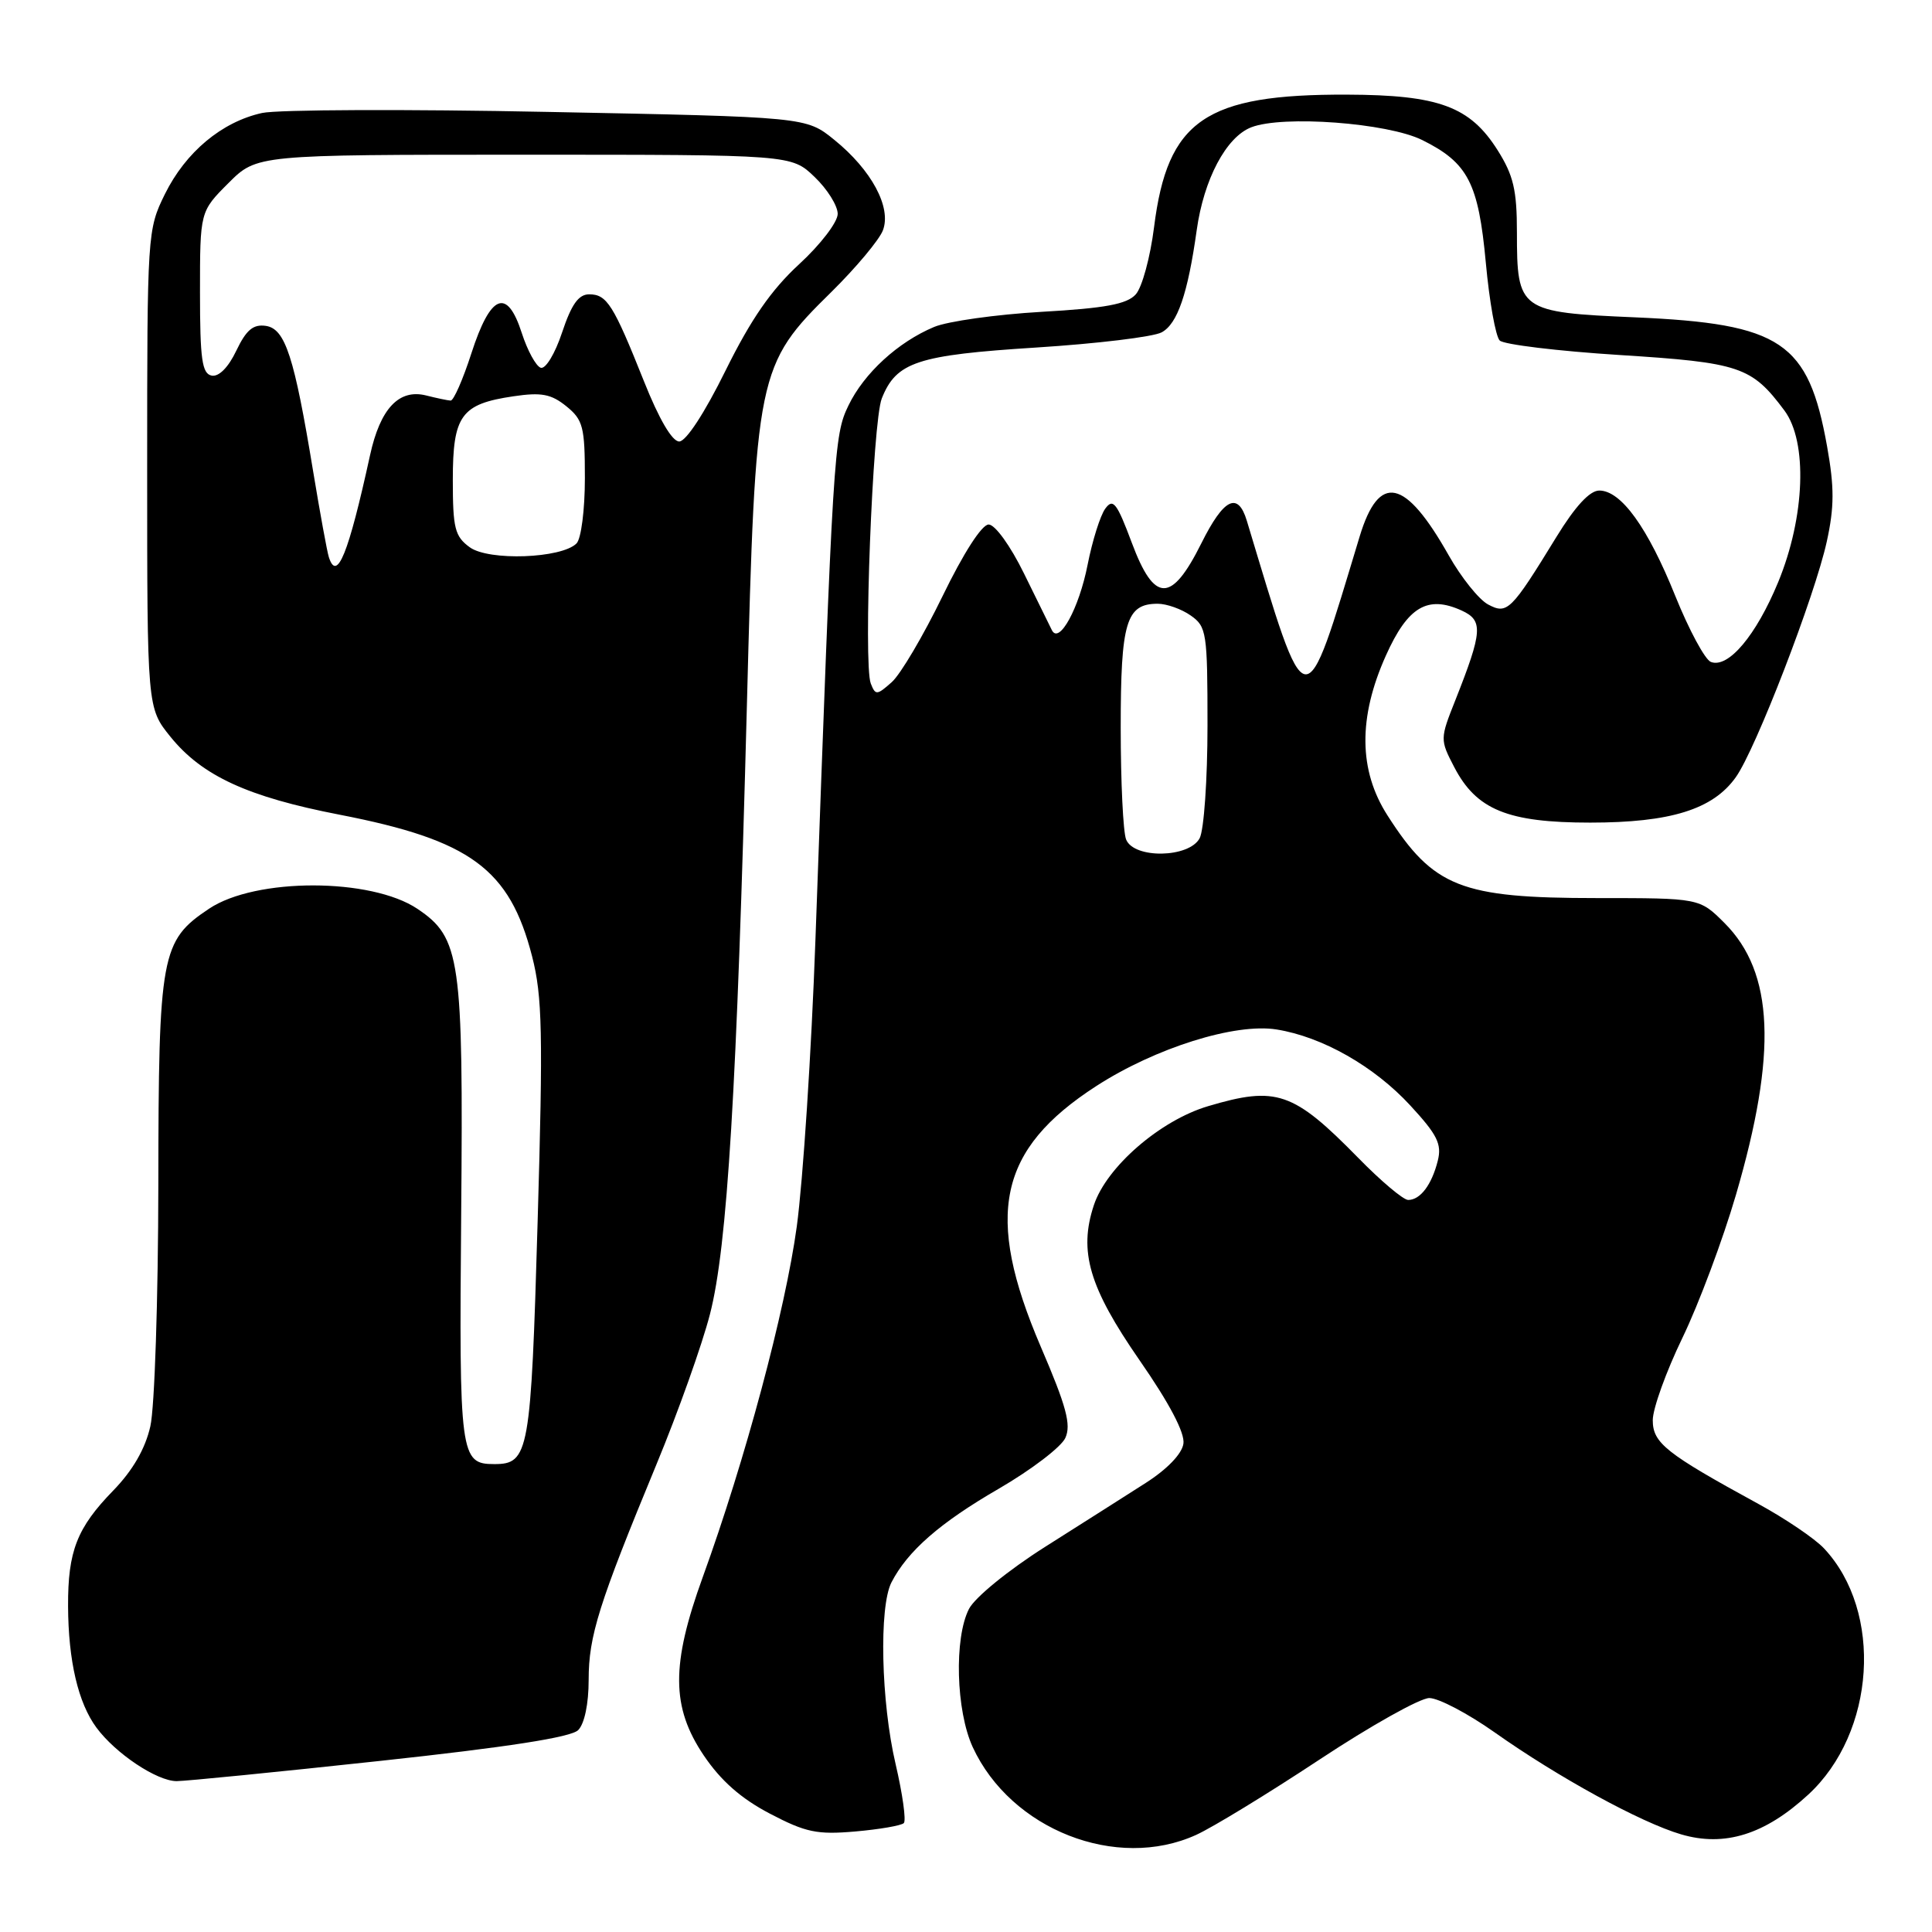 <?xml version="1.0" encoding="UTF-8" standalone="no"?>
<!DOCTYPE svg PUBLIC "-//W3C//DTD SVG 1.1//EN" "http://www.w3.org/Graphics/SVG/1.1/DTD/svg11.dtd" >
<svg xmlns="http://www.w3.org/2000/svg" xmlns:xlink="http://www.w3.org/1999/xlink" version="1.1" viewBox="0 0 256 256">
 <g >
 <path fill="currentColor"
d=" M 158.50 243.13 C 160.70 242.13 168.05 237.64 174.83 233.16 C 181.62 228.67 188.17 225.00 189.39 225.00 C 190.61 225.00 194.51 227.05 198.05 229.55 C 206.48 235.51 217.43 241.50 222.75 243.06 C 228.51 244.76 233.86 243.09 239.60 237.80 C 248.52 229.58 249.55 213.56 241.70 205.18 C 240.49 203.88 236.57 201.23 233.00 199.28 C 220.73 192.58 219.00 191.21 219.00 188.18 C 219.00 186.65 220.77 181.74 222.93 177.27 C 225.09 172.81 228.28 164.28 230.02 158.33 C 235.51 139.55 235.06 128.86 228.51 122.31 C 225.20 119.00 225.20 119.00 211.57 119.00 C 193.57 119.00 189.94 117.57 183.85 108.05 C 180.02 102.08 179.95 95.08 183.64 86.86 C 186.54 80.39 189.16 78.84 193.68 80.90 C 196.55 82.21 196.45 83.66 192.86 92.73 C 190.80 97.91 190.80 98.00 192.69 101.64 C 195.63 107.30 199.78 109.00 210.71 109.00 C 221.36 109.00 226.97 107.25 230.00 102.99 C 232.64 99.30 240.48 78.97 242.06 71.75 C 243.06 67.18 243.07 64.59 242.10 59.16 C 239.62 45.29 236.07 42.90 216.67 42.05 C 201.31 41.39 201.00 41.16 201.00 30.79 C 201.00 25.18 200.54 23.23 198.44 19.90 C 194.78 14.11 190.66 12.58 178.50 12.54 C 159.71 12.47 154.70 15.91 152.92 30.09 C 152.42 34.07 151.33 38.09 150.49 39.01 C 149.32 40.31 146.44 40.84 138.01 41.32 C 131.99 41.67 125.58 42.57 123.78 43.32 C 118.98 45.33 114.49 49.45 112.42 53.74 C 110.50 57.71 110.39 59.53 108.05 124.50 C 107.52 139.35 106.40 156.45 105.58 162.50 C 104.06 173.64 98.74 193.49 93.11 209.00 C 88.91 220.58 88.94 226.20 93.25 232.60 C 95.51 235.95 98.18 238.31 102.00 240.31 C 106.77 242.81 108.27 243.12 113.33 242.68 C 116.53 242.40 119.43 241.90 119.76 241.57 C 120.09 241.24 119.60 237.72 118.67 233.74 C 116.74 225.50 116.46 212.93 118.12 209.68 C 120.26 205.52 124.54 201.78 132.33 197.27 C 136.64 194.77 140.61 191.74 141.16 190.54 C 141.96 188.79 141.31 186.36 137.90 178.43 C 130.42 160.97 132.27 152.31 145.26 143.91 C 153.09 138.85 163.66 135.53 169.15 136.41 C 175.21 137.38 182.08 141.28 186.88 146.49 C 190.46 150.37 191.07 151.60 190.51 153.82 C 189.71 156.99 188.20 159.00 186.59 159.00 C 185.95 159.00 182.97 156.49 179.97 153.42 C 171.37 144.65 169.14 143.88 160.09 146.57 C 153.73 148.45 146.61 154.63 144.94 159.70 C 142.91 165.83 144.31 170.58 150.99 180.23 C 154.95 185.93 157.02 189.87 156.81 191.29 C 156.62 192.64 154.67 194.67 151.81 196.50 C 149.23 198.15 143.22 201.97 138.46 204.98 C 133.59 208.07 129.19 211.66 128.40 213.18 C 126.41 217.04 126.67 226.68 128.89 231.50 C 133.94 242.43 147.95 247.94 158.50 243.13 Z  M 50.36 233.33 C 67.24 231.51 75.66 230.20 76.61 229.25 C 77.45 228.41 78.00 225.76 78.00 222.59 C 78.00 216.78 79.33 212.55 87.00 194.00 C 89.85 187.12 93.03 178.19 94.07 174.15 C 96.38 165.23 97.64 144.31 98.97 93.38 C 100.11 49.28 100.29 48.39 110.19 38.66 C 113.45 35.44 116.51 31.78 116.99 30.52 C 118.15 27.48 115.48 22.52 110.55 18.53 C 106.82 15.50 106.82 15.50 72.66 14.83 C 53.87 14.45 36.80 14.52 34.73 14.97 C 29.40 16.14 24.60 20.15 21.85 25.72 C 19.53 30.43 19.50 30.94 19.50 62.16 C 19.50 93.81 19.50 93.81 22.59 97.63 C 26.78 102.81 32.82 105.59 44.99 107.95 C 62.35 111.32 67.54 115.14 70.51 126.74 C 71.86 132.02 71.97 136.88 71.24 161.84 C 70.35 192.53 70.09 194.00 65.50 194.00 C 60.97 194.00 60.83 192.94 61.11 160.81 C 61.40 126.99 61.01 124.26 55.32 120.43 C 49.17 116.30 33.87 116.28 27.70 120.41 C 21.33 124.66 21.01 126.42 20.98 157.00 C 20.96 172.15 20.49 186.52 19.92 189.00 C 19.24 191.99 17.59 194.84 15.01 197.50 C 10.20 202.44 8.99 205.53 9.02 212.82 C 9.05 220.07 10.36 225.65 12.78 228.92 C 15.31 232.35 20.78 236.00 23.40 236.01 C 24.55 236.01 36.68 234.81 50.36 233.33 Z  M 149.22 111.25 C 148.82 110.29 148.50 103.61 148.50 96.40 C 148.50 82.41 149.22 80.00 153.40 80.00 C 154.59 80.00 156.56 80.70 157.78 81.56 C 159.88 83.03 160.00 83.81 160.00 96.12 C 160.00 103.28 159.53 110.00 158.96 111.07 C 157.56 113.69 150.28 113.82 149.22 111.25 Z  M 115.38 90.56 C 114.38 87.95 115.62 55.87 116.84 52.80 C 118.76 47.96 121.53 47.05 137.30 46.05 C 145.33 45.54 152.81 44.64 153.92 44.04 C 156.02 42.92 157.39 38.92 158.57 30.50 C 159.51 23.76 162.47 18.16 165.79 16.87 C 169.97 15.24 183.87 16.28 188.46 18.56 C 194.52 21.57 195.90 24.24 196.88 34.82 C 197.35 39.95 198.18 44.58 198.72 45.12 C 199.25 45.65 206.40 46.52 214.60 47.04 C 230.56 48.05 232.10 48.57 236.44 54.39 C 239.54 58.55 239.18 68.49 235.62 77.13 C 232.70 84.20 229.00 88.60 226.70 87.71 C 225.93 87.42 223.81 83.49 221.99 78.98 C 218.33 69.88 214.80 65.00 211.91 65.00 C 210.65 65.00 208.73 67.08 206.25 71.12 C 200.21 80.97 199.72 81.45 197.17 80.09 C 195.96 79.44 193.62 76.52 191.97 73.60 C 186.19 63.36 182.73 62.62 180.16 71.09 C 172.70 95.74 173.31 95.82 165.21 69.00 C 164.03 65.10 162.16 66.02 159.18 72.00 C 155.22 79.94 152.96 79.92 149.97 71.92 C 147.99 66.63 147.49 65.98 146.46 67.39 C 145.79 68.30 144.74 71.65 144.11 74.85 C 142.98 80.60 140.34 85.44 139.38 83.50 C 139.11 82.95 137.45 79.58 135.69 76.00 C 133.88 72.31 131.85 69.50 131.00 69.50 C 130.10 69.50 127.67 73.27 124.89 79.00 C 122.35 84.22 119.33 89.35 118.16 90.39 C 116.19 92.14 116.00 92.15 115.38 90.56 Z  M 43.57 73.81 C 43.34 73.09 42.41 68.00 41.50 62.50 C 38.99 47.23 37.80 43.56 35.22 43.18 C 33.55 42.94 32.63 43.71 31.31 46.47 C 30.26 48.68 29.00 49.95 28.05 49.77 C 26.77 49.52 26.50 47.62 26.50 38.75 C 26.50 28.03 26.50 28.03 30.27 24.26 C 34.03 20.50 34.03 20.50 69.45 20.50 C 104.87 20.50 104.87 20.50 107.93 23.44 C 109.62 25.05 111.00 27.26 111.00 28.34 C 111.00 29.43 108.72 32.41 105.89 35.01 C 102.19 38.42 99.52 42.27 96.14 49.10 C 93.37 54.72 90.90 58.50 90.00 58.50 C 89.06 58.50 87.32 55.53 85.32 50.50 C 81.28 40.37 80.42 39.00 78.07 39.00 C 76.66 39.00 75.72 40.33 74.48 44.05 C 73.55 46.86 72.29 48.94 71.65 48.73 C 71.02 48.52 69.89 46.45 69.14 44.13 C 67.19 38.07 65.00 38.95 62.46 46.82 C 61.34 50.29 60.10 53.11 59.71 53.08 C 59.31 53.06 57.85 52.75 56.46 52.40 C 52.86 51.50 50.38 54.14 49.03 60.33 C 46.16 73.46 44.64 77.19 43.57 73.81 Z  M 62.25 72.52 C 60.27 71.08 60.00 70.01 60.00 63.60 C 60.00 55.04 61.09 53.53 68.04 52.51 C 71.74 51.96 73.03 52.21 75.04 53.83 C 77.26 55.63 77.50 56.56 77.50 63.36 C 77.50 67.54 77.01 71.39 76.39 72.01 C 74.40 74.00 64.77 74.35 62.25 72.52 Z "/>
</g>
</svg>